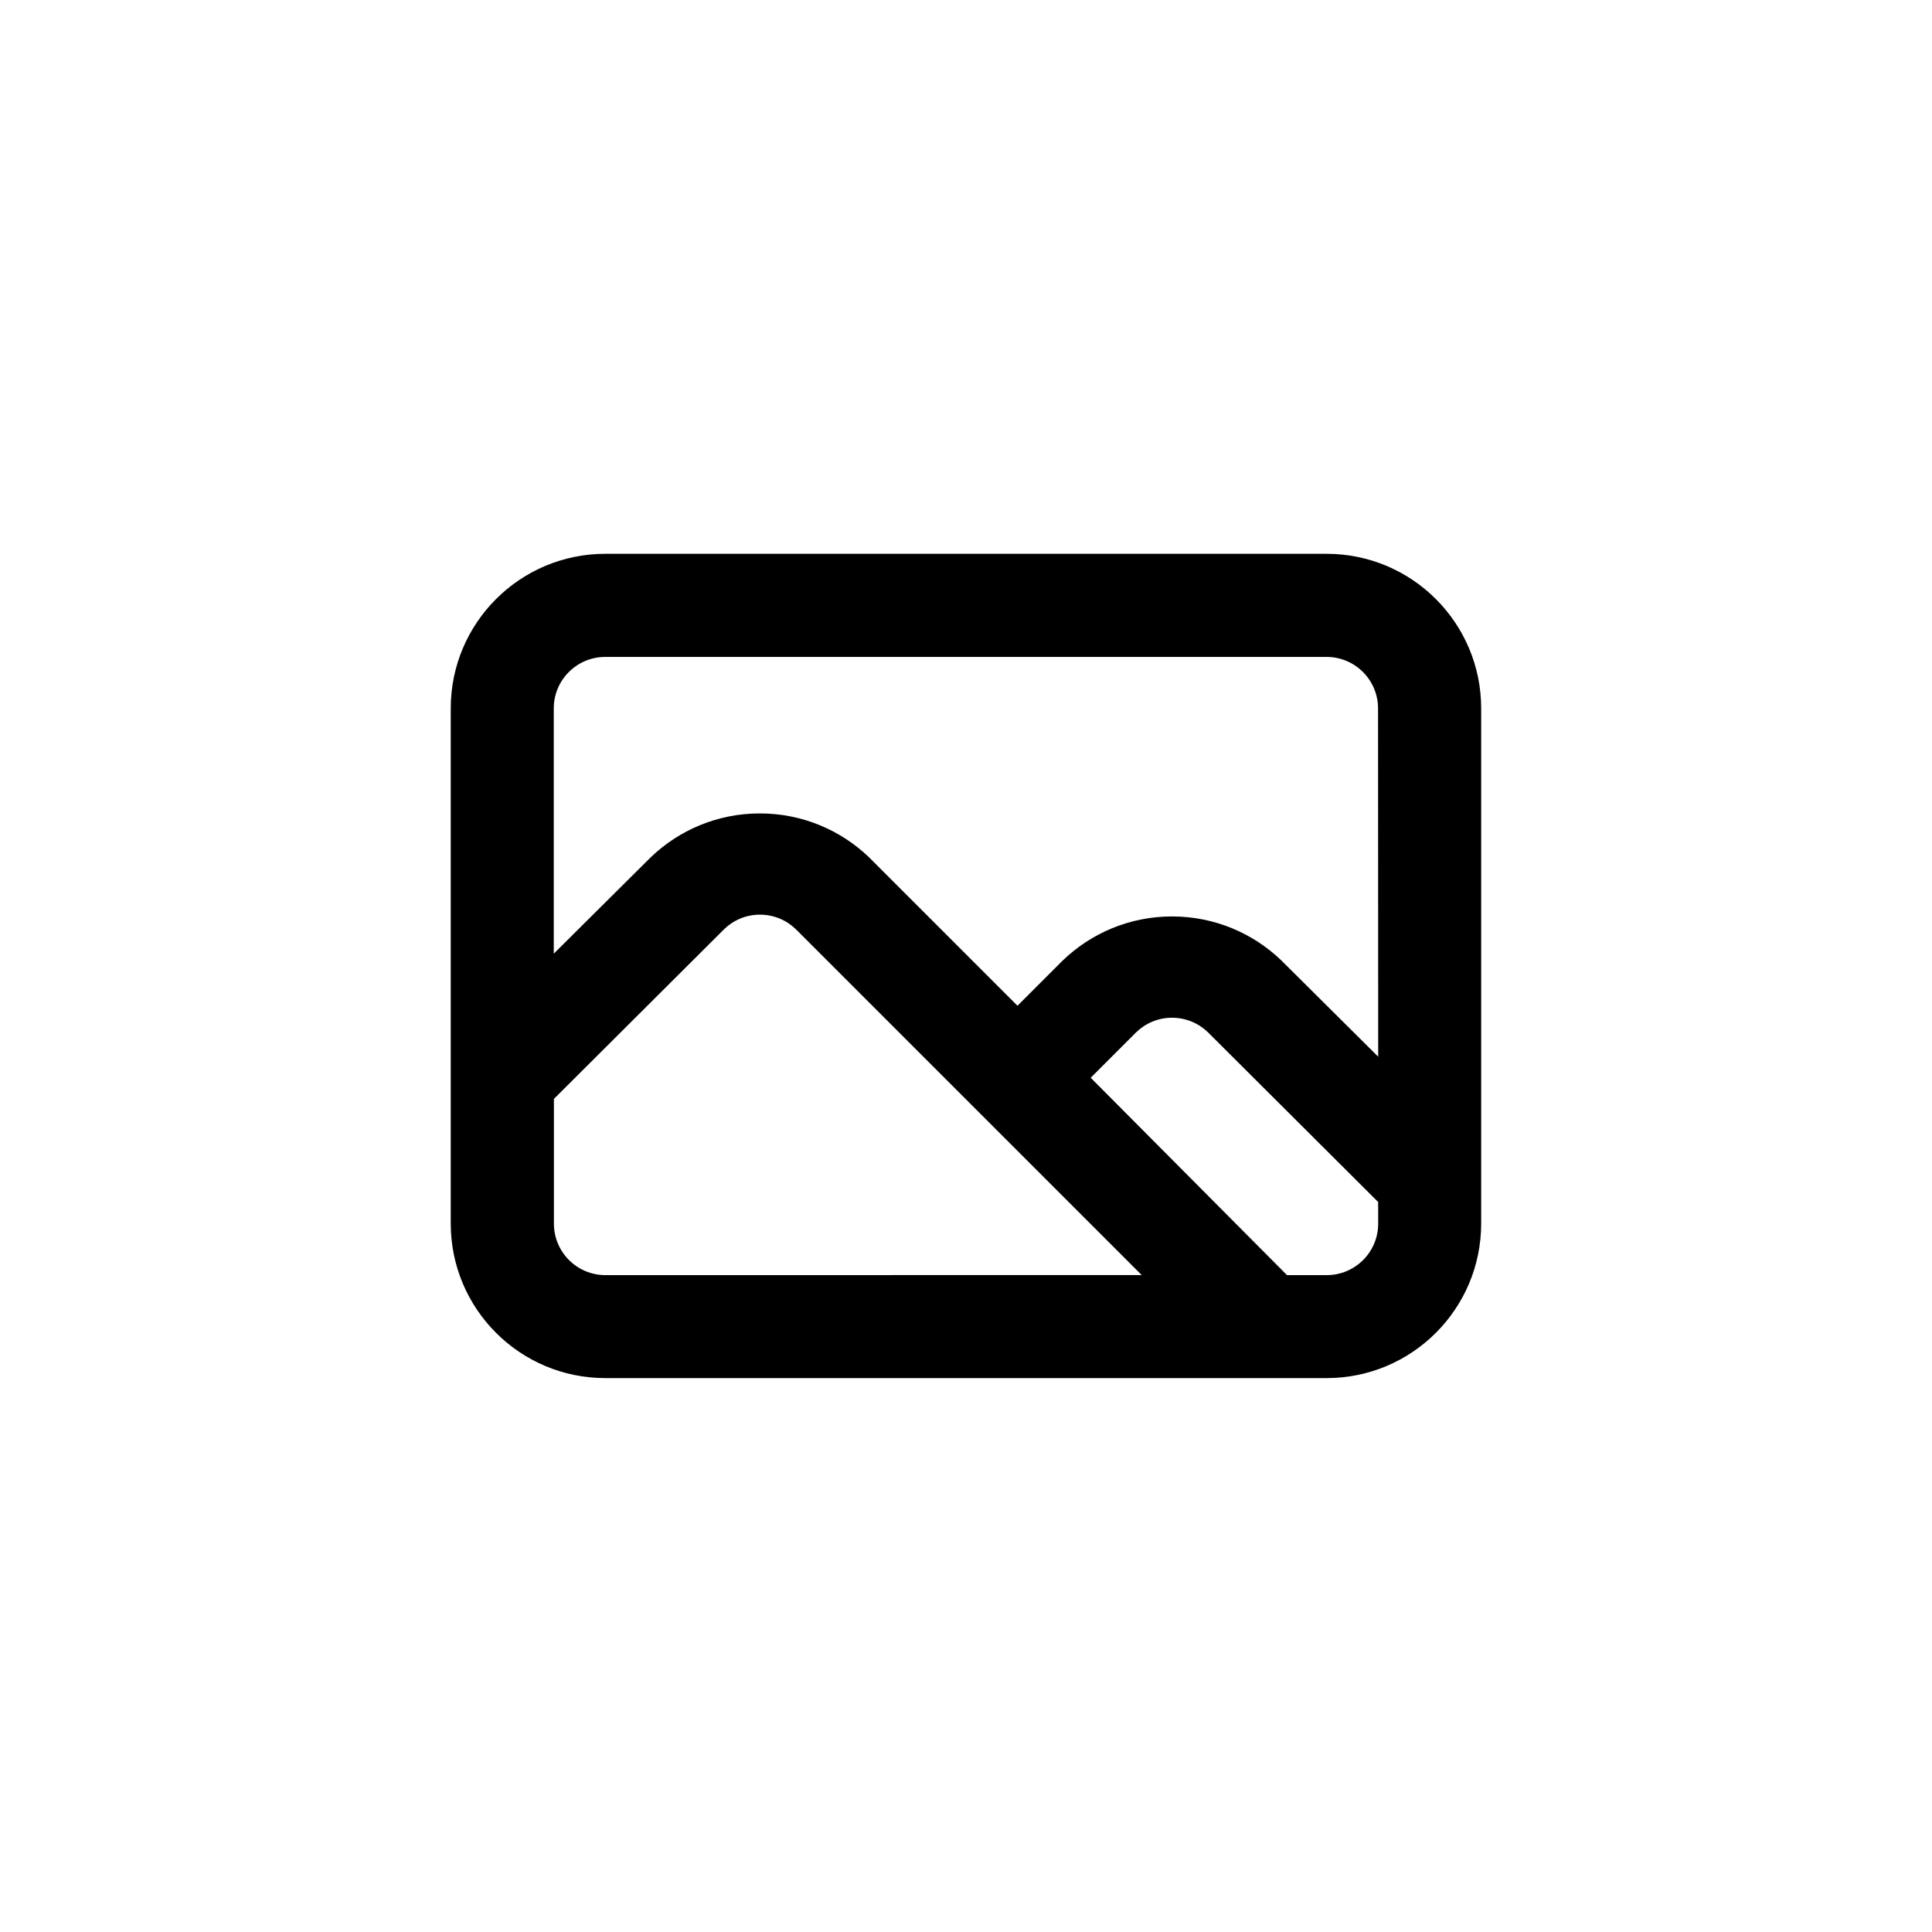 <!-- Generated by IcoMoon.io -->
<svg version="1.1" xmlns="http://www.w3.org/2000/svg" width="40" height="40" viewBox="0 0 40 40">
<title>ul-image</title>
<path d="M27.466 11.466h-14.934c-1.767 0-3.2 1.433-3.2 3.2v0 10.666c0 1.767 1.433 3.2 3.2 3.2v0h14.934c1.767 0 3.2-1.433 3.2-3.2v0-10.666c0-1.767-1.433-3.2-3.2-3.2v0zM12.534 26.4c-0.589 0-1.066-0.478-1.066-1.066v0-2.582l3.52-3.51c0.192-0.189 0.456-0.305 0.746-0.305s0.554 0.116 0.747 0.305l7.157 7.157zM28.534 25.334c0 0.589-0.478 1.066-1.066 1.066v0h-0.822l-4.064-4.086 0.938-0.938c0.192-0.189 0.456-0.305 0.746-0.305s0.554 0.116 0.747 0.305v0l3.52 3.51zM28.534 21.878l-2.006-1.994c-0.586-0.563-1.383-0.91-2.262-0.91s-1.676 0.347-2.262 0.911l-0.938 0.938-3.072-3.072c-0.586-0.563-1.383-0.91-2.262-0.91s-1.676 0.347-2.262 0.911l0.001-0.001-2.006 1.994v-5.078c0-0.589 0.478-1.066 1.066-1.066v0h14.934c0.589 0 1.066 0.478 1.066 1.066v0z"></path>
</svg>
